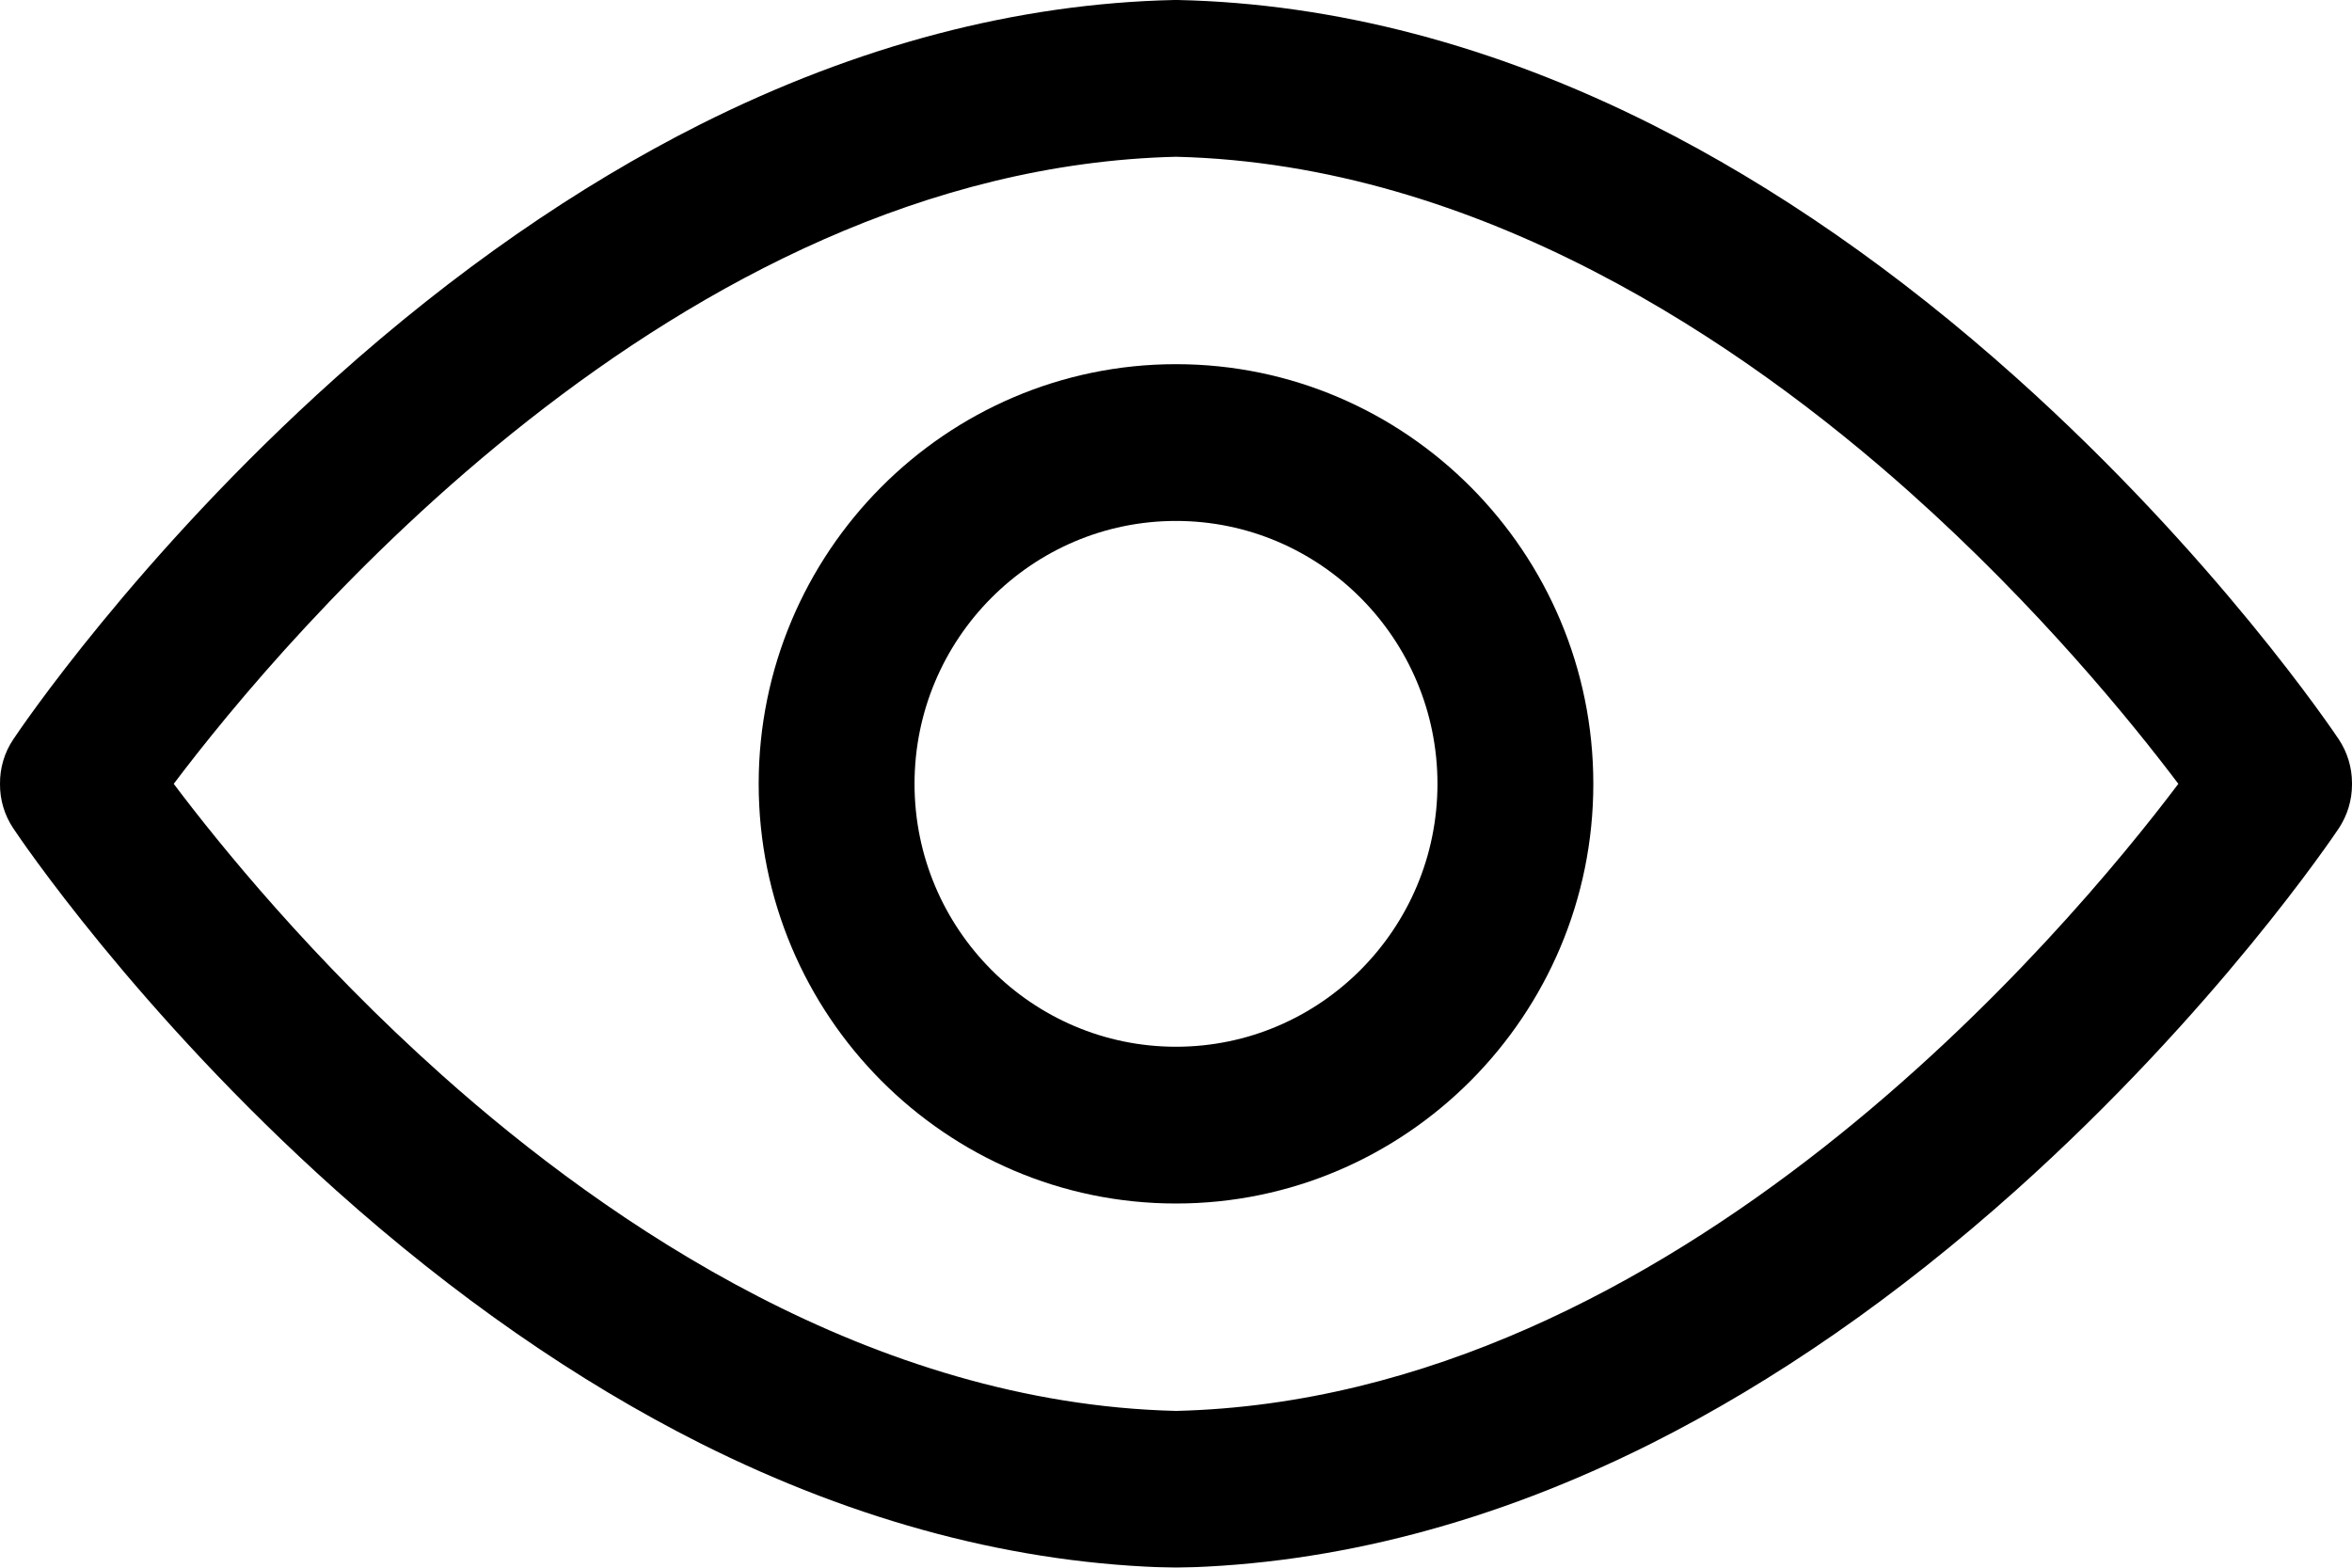 <?xml version="1.0" encoding="UTF-8"?>
<svg width="30px" height="20px" viewBox="0 0 30 20" version="1.1" xmlns="http://www.w3.org/2000/svg" xmlns:xlink="http://www.w3.org/1999/xlink">
    <title>眼睛 (1)</title>
    <defs>
        <filter id="filter-1">
            <feColorMatrix in="SourceGraphic" type="matrix" values="0 0 0 0 0.6 0 0 0 0 0.6 0 0 0 0 0.6 0 0 0 1 0"></feColorMatrix>
        </filter>
    </defs>
    <g id="页面-1" stroke="none" stroke-width="1" fill="none" fill-rule="evenodd">
        <g id="文本加密" transform="translate(-992, -587)">
            <g id="眼睛-(1)" transform="translate(857, 552)" filter="url(#filter-1)">
                <g transform="translate(135, 35)">
                    <path d="M15,15.354 C12.065,15.354 9.677,12.952 9.677,10 C9.677,7.048 12.065,4.646 15,4.646 C17.935,4.646 20.323,7.048 20.323,10 C20.323,12.952 17.935,15.354 15,15.354 L15,15.354 Z M15,6.646 C13.161,6.646 11.665,8.151 11.665,10 C11.665,11.849 13.161,13.354 15,13.354 C16.839,13.354 18.335,11.849 18.335,10 C18.335,8.151 16.839,6.646 15,6.646 L15,6.646 Z" id="形状" fill="#000000" fill-rule="nonzero"></path>
                    <path d="M15,20 C14.993,20 14.986,20 14.978,20 C12.975,19.956 10.943,19.422 8.936,18.415 C7.359,17.622 5.795,16.535 4.286,15.185 C1.736,12.902 0.231,10.661 0.169,10.567 C0.057,10.4 -0.002,10.202 6.95029234e-05,10.001 C-0.002,9.799 0.056,9.601 0.169,9.433 C0.231,9.339 1.737,7.098 4.286,4.815 C5.795,3.464 7.359,2.378 8.936,1.585 C10.943,0.578 12.975,0.044 14.978,0 C14.993,-6.24959108e-05 15.007,-6.24959108e-05 15.022,0 C17.025,0.044 19.058,0.578 21.064,1.585 C22.641,2.378 24.206,3.464 25.714,4.815 C28.264,7.098 29.769,9.339 29.832,9.433 C29.941,9.598 30,9.791 30,9.99 L30,10.01 C30,10.208 29.941,10.402 29.832,10.567 C29.769,10.661 28.264,12.901 25.714,15.185 C24.206,16.535 22.641,17.622 21.064,18.415 C19.058,19.422 17.025,19.956 15.022,20 C15.015,20 15.007,20 15,20 L15,20 Z M2.216,10 C2.797,10.772 3.995,12.252 5.645,13.723 C7.776,15.624 11.127,17.906 15,18 C21.378,17.846 26.381,11.862 27.785,10 C27.203,9.228 26.005,7.748 24.355,6.276 C22.225,4.376 18.873,2.093 15,2 C8.622,2.154 3.62,8.138 2.216,10 Z" id="形状" fill="#000000" fill-rule="nonzero"></path>
                </g>
            </g>
        </g>
    </g>
</svg>